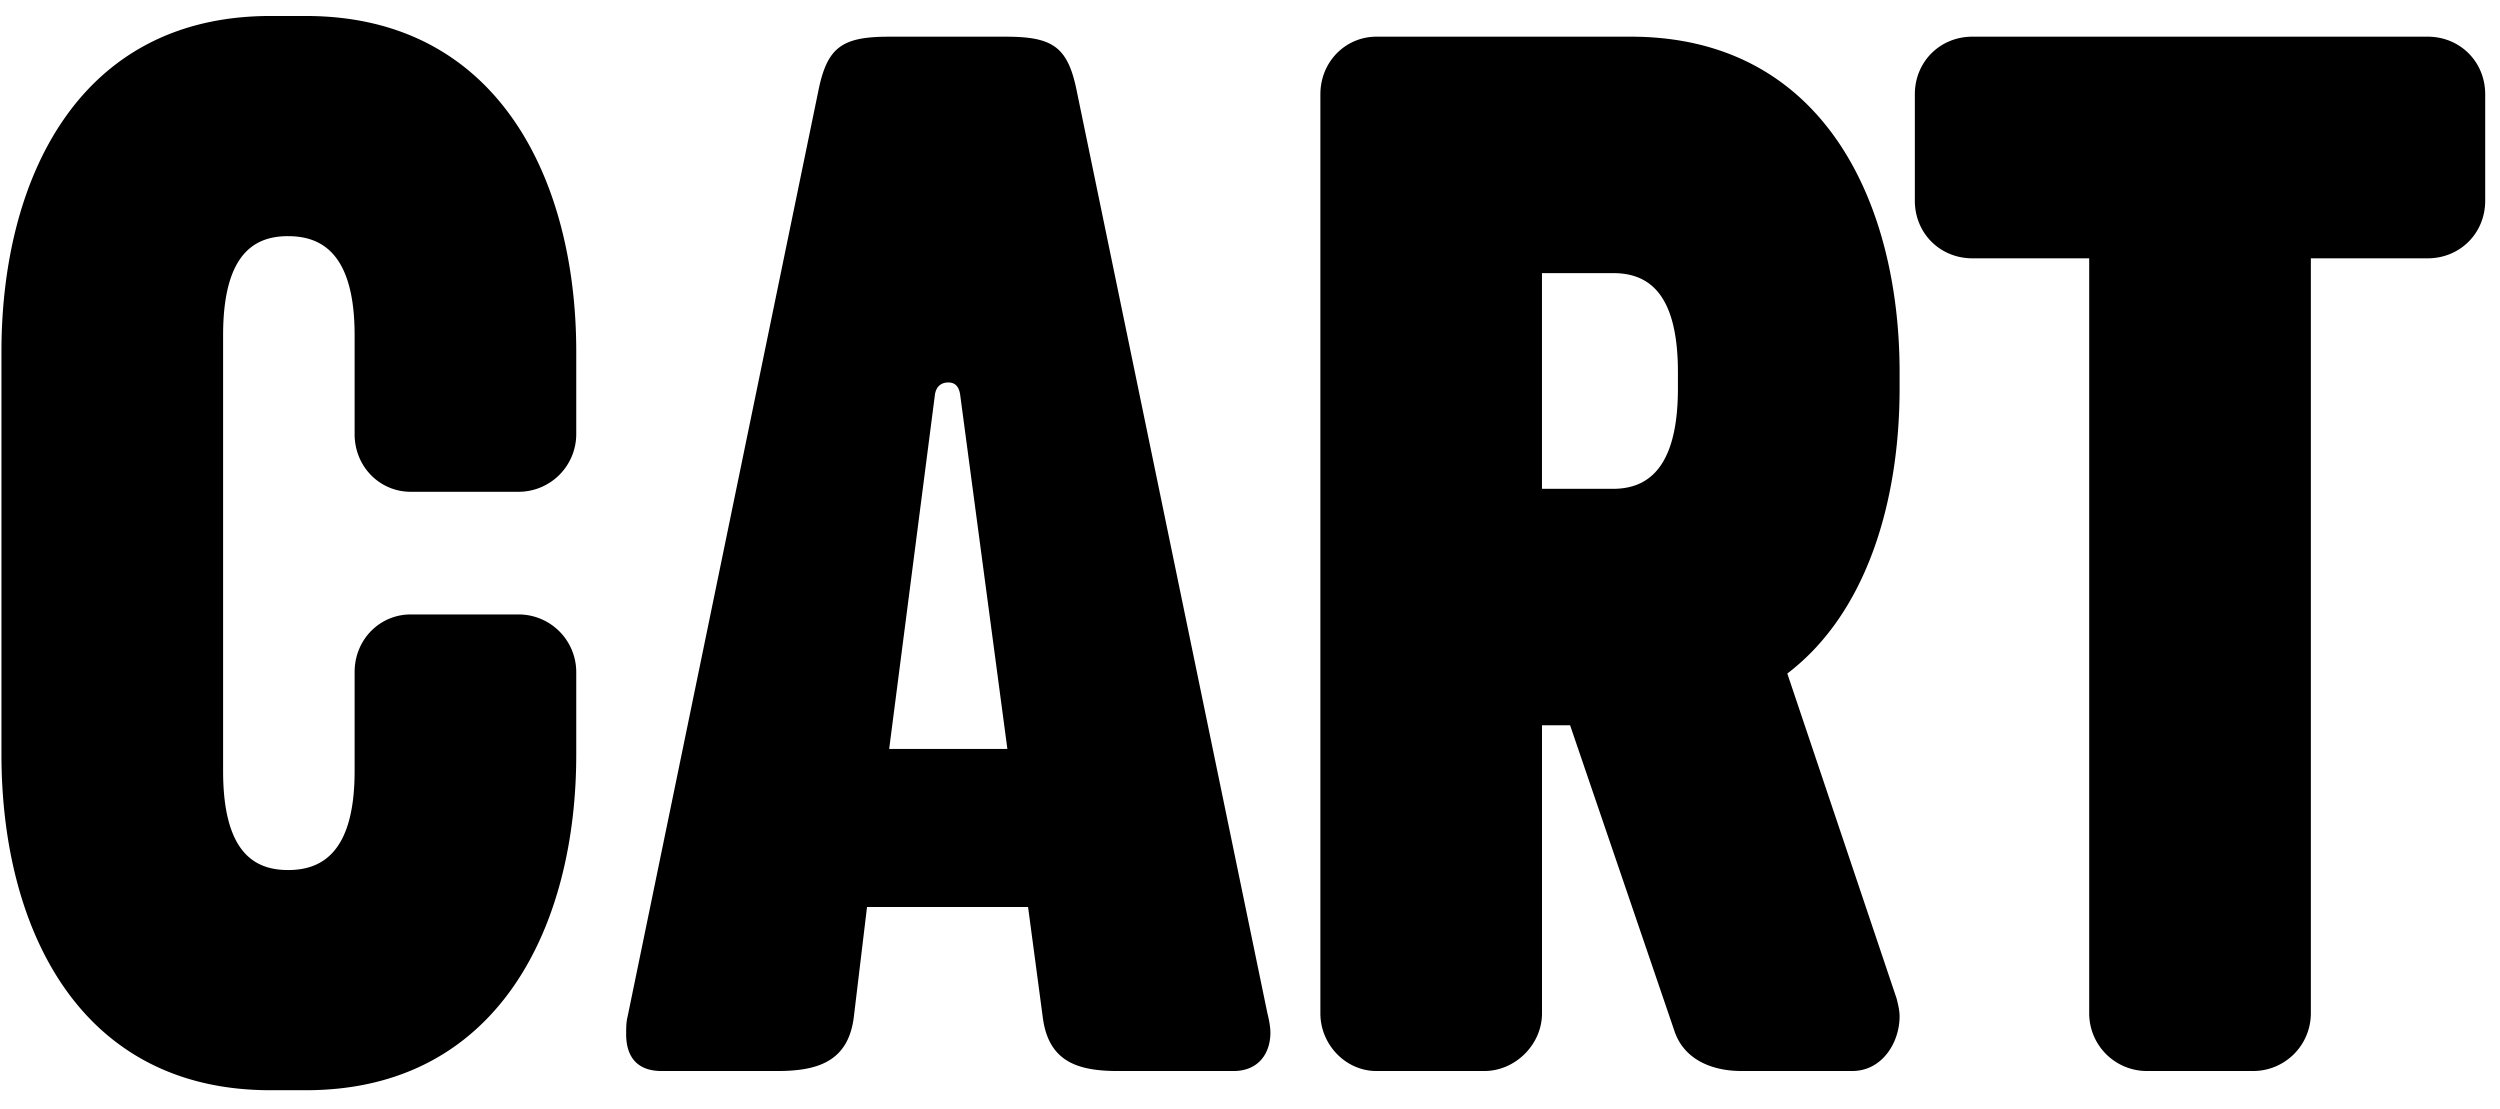 <svg xmlns="http://www.w3.org/2000/svg" width="124" height="55" fill="none"><path fill="#000" d="M14.29 11.713c-1.612 0-3.224.807-3.224 4.91v21.621c0 4.105 1.612 4.91 3.225 4.91 1.612 0 3.298-.805 3.298-4.91v-4.91c0-1.612 1.246-2.858 2.785-2.858h5.35a2.862 2.862 0 0 1 2.858 2.858v4.104c0 8.429-3.81 16.637-13.412 16.637h-1.759c-9.6 0-13.339-8.208-13.339-16.637V17.43C.072 9.002 3.81.793 13.412.793h1.758c9.601 0 13.412 8.209 13.412 16.637v4.104a2.862 2.862 0 0 1-2.858 2.859h-5.35c-1.54 0-2.785-1.246-2.785-2.859v-4.91c0-4.104-1.686-4.91-3.298-4.91ZM44.103 1.82h5.79c2.345 0 3.078.513 3.518 2.712l9.454 45.733c.074.293.147.66.147.953 0 1.026-.587 1.905-1.832 1.905h-5.717c-1.979 0-3.445-.44-3.738-2.638l-.733-5.497h-7.988l-.66 5.497c-.293 2.199-1.832 2.638-3.811 2.638h-5.717c-1.172 0-1.759-.66-1.759-1.832 0-.293 0-.586.074-.88l9.454-45.879c.44-2.199 1.173-2.712 3.518-2.712Zm0 35.326h5.863l-2.345-17.59c-.073-.44-.293-.586-.586-.586-.294 0-.587.147-.66.586l-2.272 17.59Zm29.523 15.977h-5.35c-1.54 0-2.785-1.319-2.785-2.858V4.678c0-1.613 1.245-2.859 2.785-2.859H80.88c9.601 0 13.34 8.282 13.34 16.637v.806c0 5.57-1.613 11.14-5.57 14.145l5.423 16.124c.073.293.146.586.146.88 0 1.319-.88 2.711-2.345 2.711h-5.497c-1.392 0-2.785-.513-3.298-1.905l-5.203-15.245h-1.393v14.292c0 1.54-1.32 2.858-2.858 2.858ZM80 13.546h-3.518v10.7h3.518c1.612 0 3.225-.88 3.225-4.984v-.806c0-4.104-1.613-4.91-3.225-4.91Zm31.76 39.576h-5.277a2.862 2.862 0 0 1-2.859-2.858V12.813h-5.79c-1.612 0-2.858-1.246-2.858-2.859V4.678c0-1.613 1.246-2.859 2.859-2.859h22.573c1.612 0 2.858 1.246 2.858 2.859v5.276c0 1.613-1.246 2.859-2.858 2.859h-5.79v37.451a2.862 2.862 0 0 1-2.858 2.858Z"/></svg>